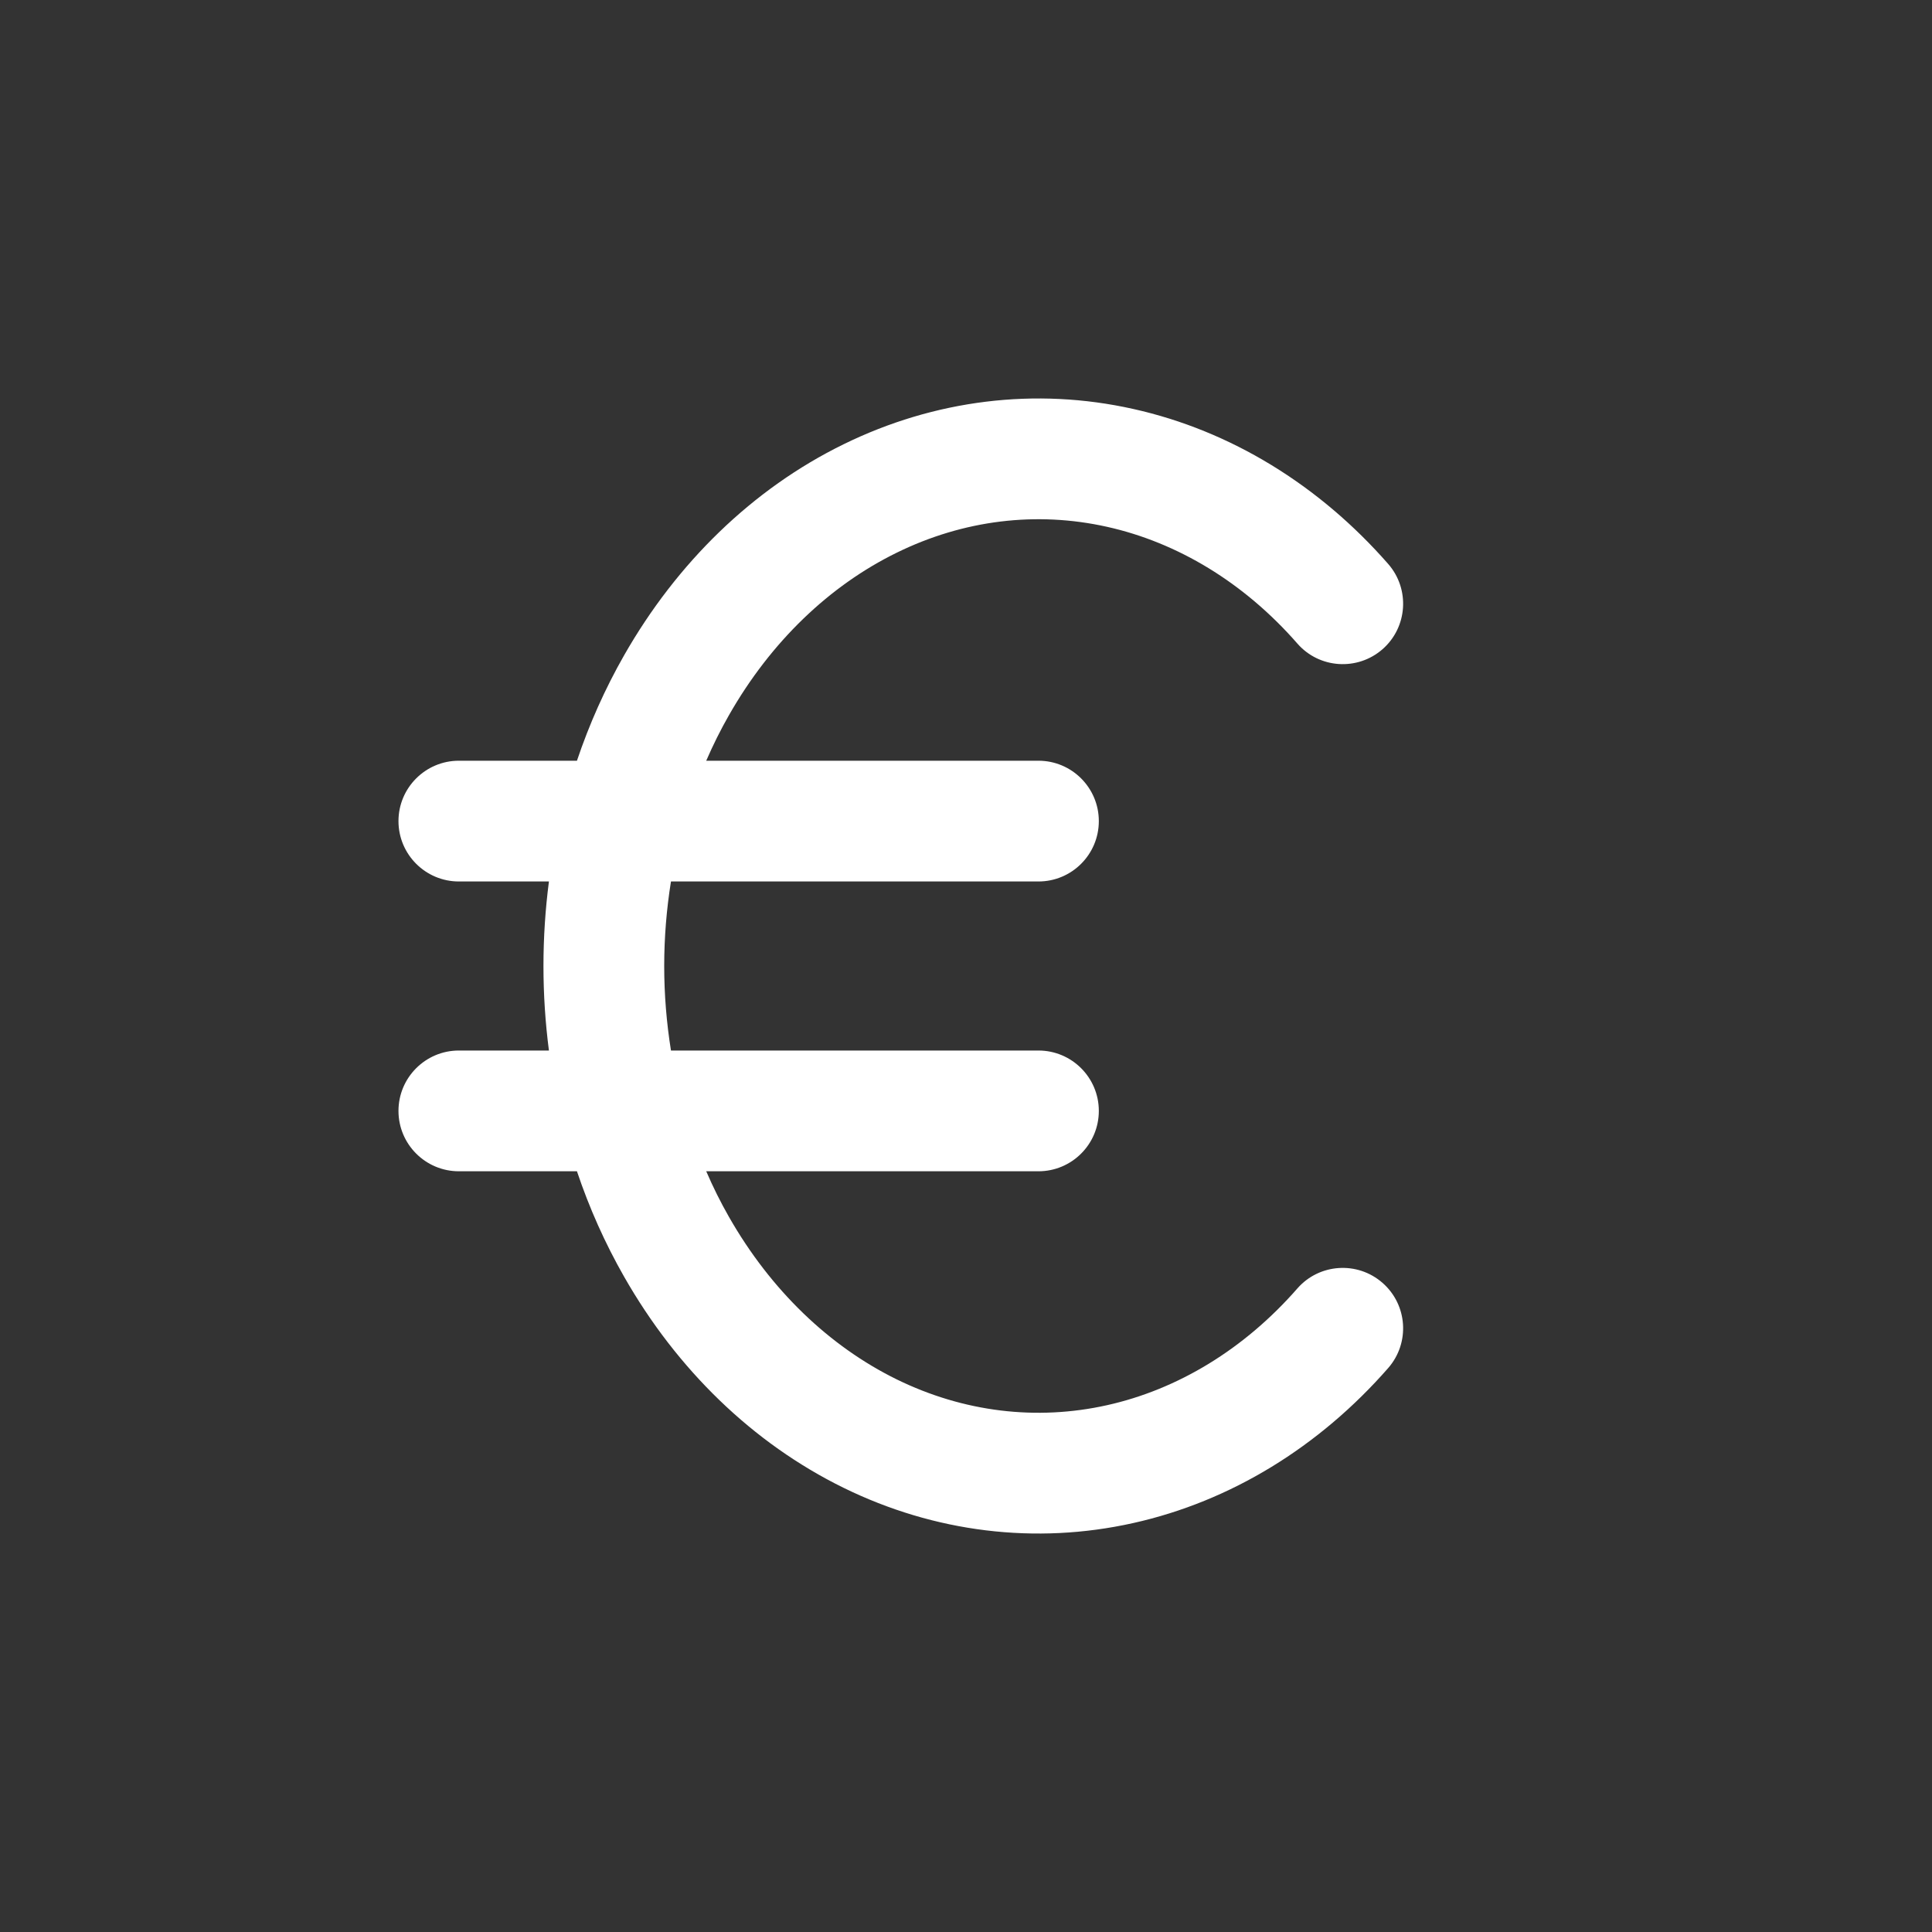 <svg width="24" height="24" viewBox="0 0 24 24" fill="none" xmlns="http://www.w3.org/2000/svg">
<rect x="0" y="0" width="24" height="24" fill="#333333" stroke="none"/>
<path fill-rule="evenodd" clip-rule="evenodd" d="M14.077 5.08C12.863 4.809 11.609 4.965 10.479 5.519C9.351 6.071 8.408 6.991 7.752 8.142C7.516 8.556 7.32 8.995 7.167 9.45H5.7C5.286 9.45 4.95 9.786 4.95 10.2C4.95 10.614 5.286 10.95 5.7 10.95H6.819C6.774 11.297 6.751 11.648 6.751 12C6.751 12.353 6.774 12.704 6.819 13.05H5.7C5.286 13.05 4.95 13.386 4.95 13.8C4.95 14.214 5.286 14.55 5.7 14.55H7.167C7.32 15.006 7.516 15.444 7.752 15.858C8.408 17.01 9.351 17.929 10.479 18.482C11.609 19.036 12.863 19.191 14.077 18.92C15.29 18.65 16.389 17.972 17.245 16.994C17.517 16.682 17.486 16.209 17.174 15.936C16.862 15.663 16.388 15.695 16.116 16.006C15.453 16.764 14.627 17.261 13.751 17.456C12.876 17.651 11.97 17.542 11.139 17.135C10.306 16.726 9.576 16.03 9.055 15.116C8.951 14.934 8.857 14.745 8.773 14.55H12.9C13.314 14.55 13.65 14.214 13.65 13.8C13.65 13.386 13.314 13.05 12.9 13.05H8.335C8.28 12.706 8.251 12.355 8.251 12C8.251 11.646 8.28 11.294 8.335 10.95H12.9C13.314 10.95 13.65 10.614 13.65 10.2C13.65 9.786 13.314 9.45 12.9 9.45H8.773C8.857 9.256 8.951 9.067 9.055 8.885C9.576 7.97 10.306 7.274 11.139 6.866C11.97 6.458 12.876 6.349 13.751 6.544C14.627 6.739 15.453 7.236 16.116 7.994C16.388 8.306 16.862 8.337 17.174 8.065C17.486 7.792 17.517 7.318 17.245 7.006C16.389 6.028 15.29 5.35 14.077 5.08Z" fill="white"/>
</svg>
